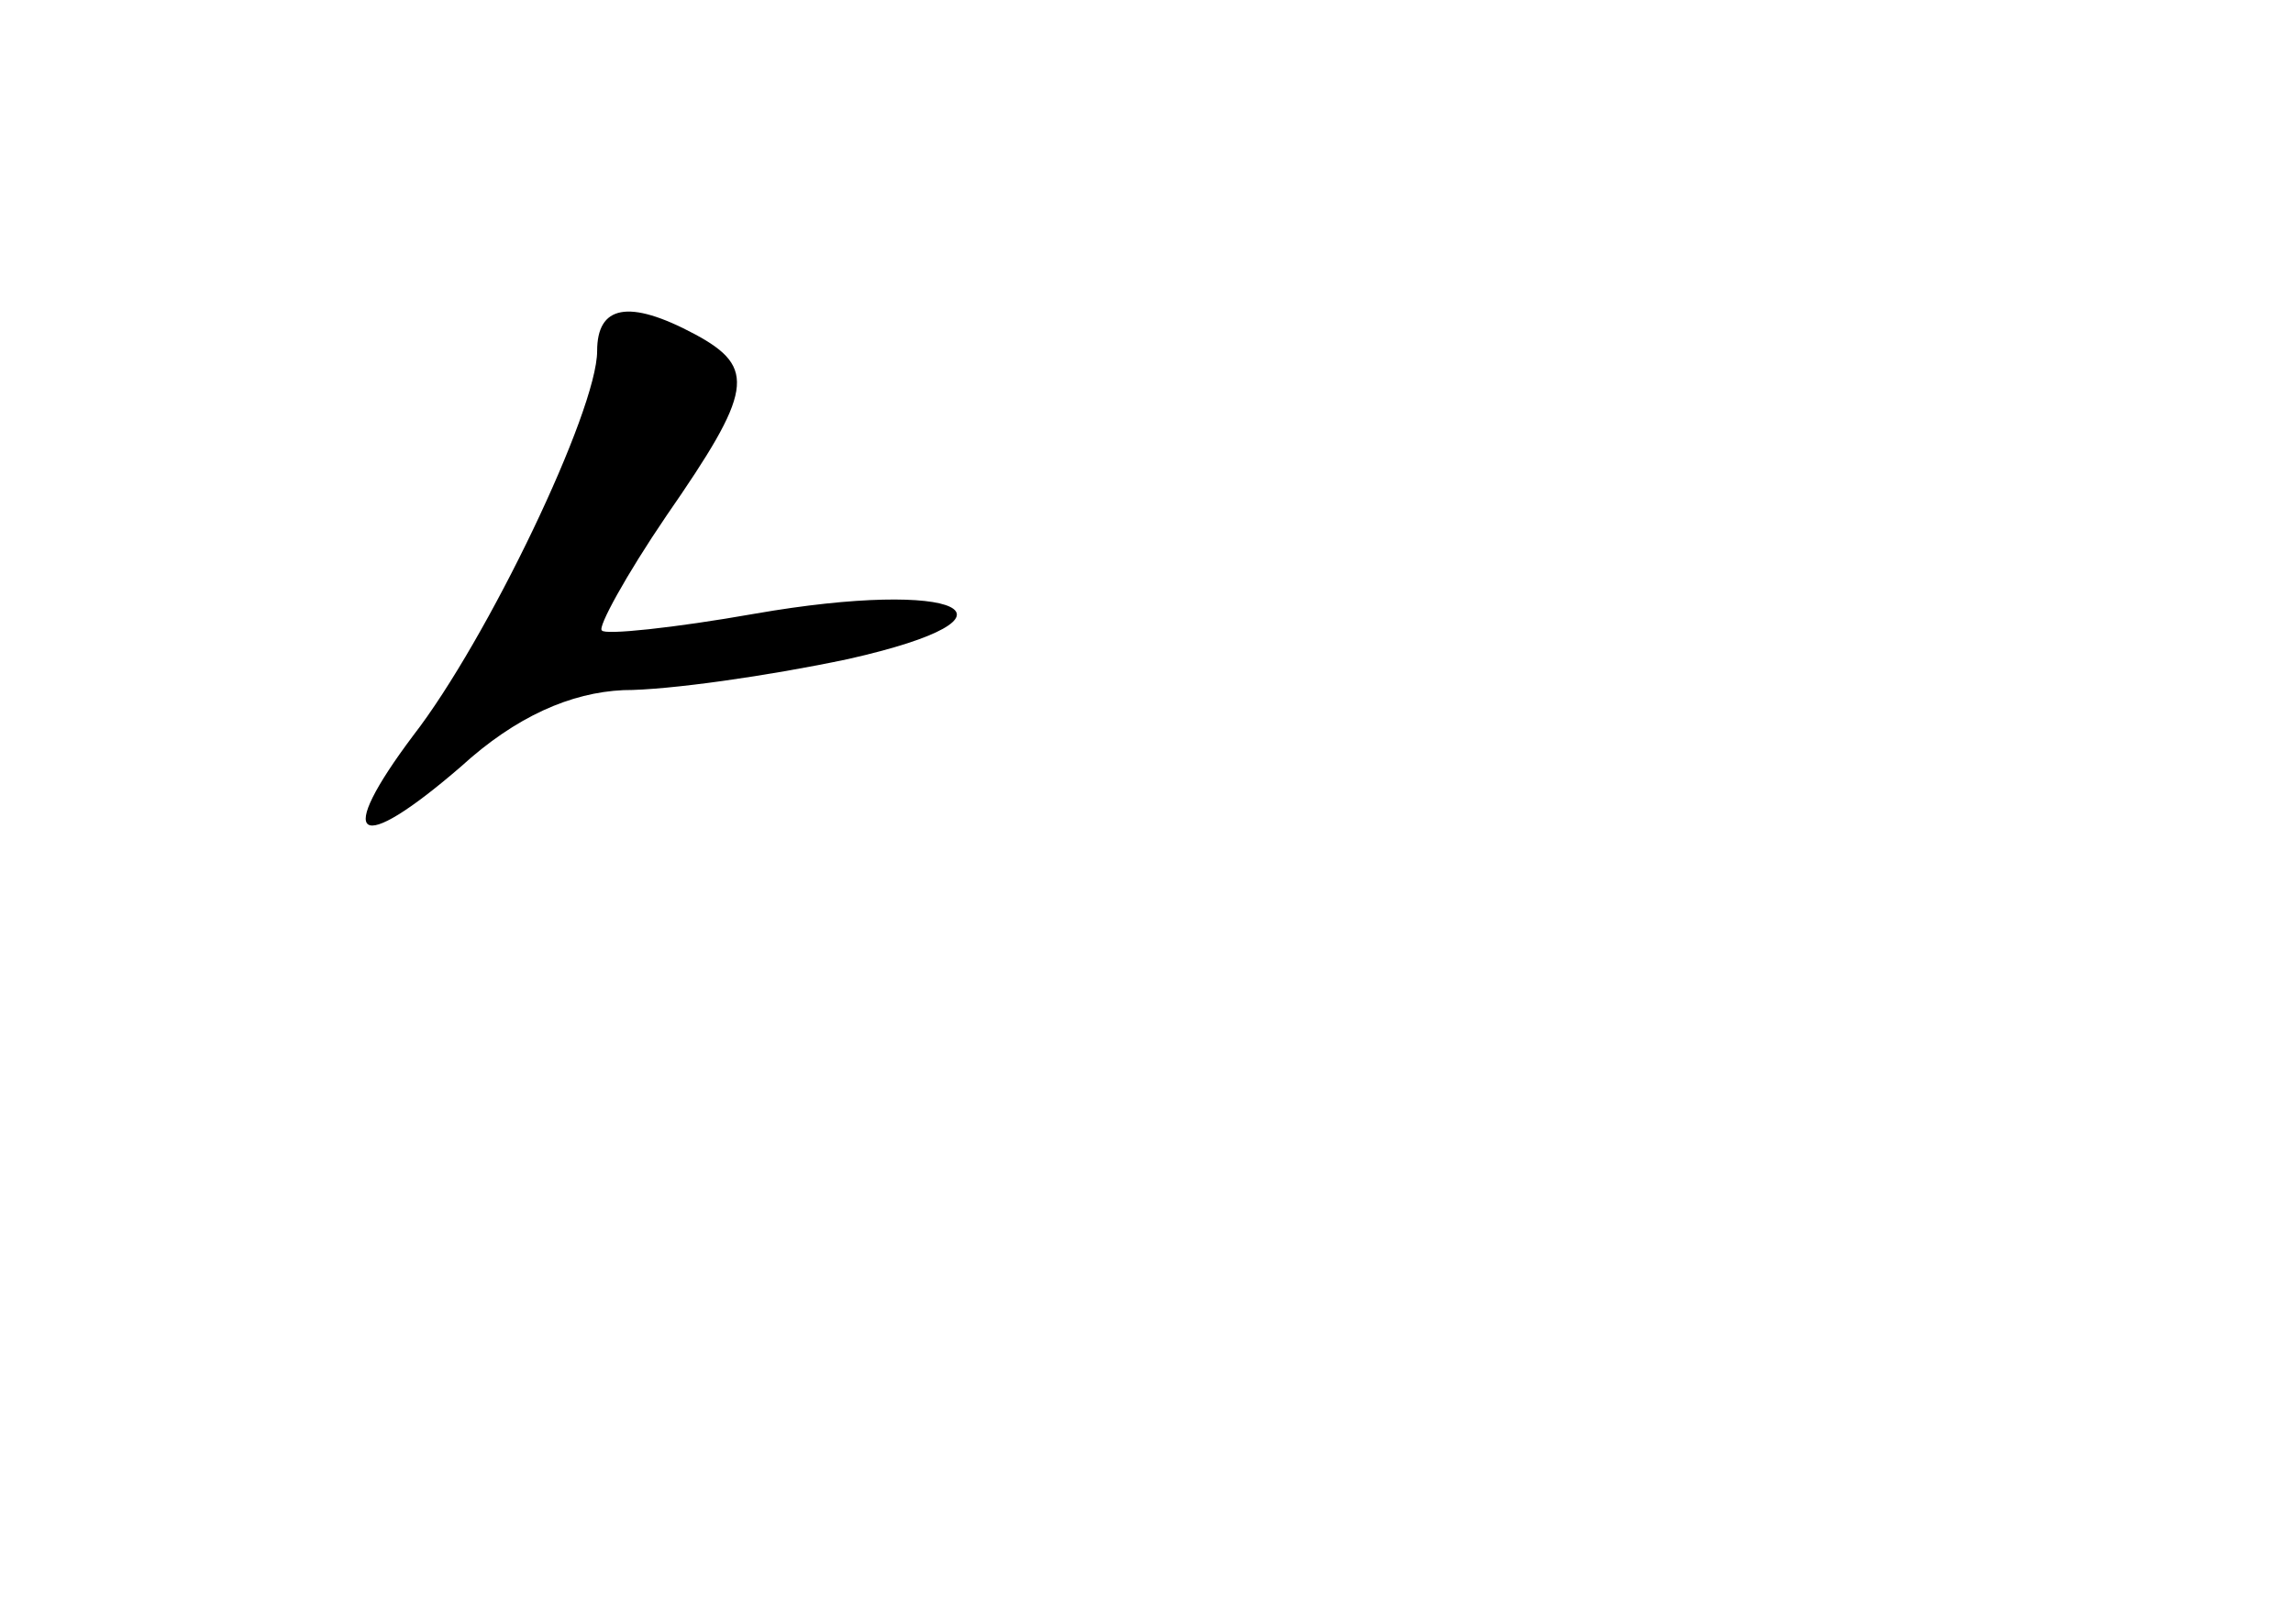 <?xml version="1.0" standalone="no"?>
<!DOCTYPE svg PUBLIC "-//W3C//DTD SVG 20010904//EN"
 "http://www.w3.org/TR/2001/REC-SVG-20010904/DTD/svg10.dtd">
<svg version="1.0" xmlns="http://www.w3.org/2000/svg"
 width="96pt" height="68pt" viewBox="0 0 96 68"
 preserveAspectRatio="xMidYMid meet">
<g transform="translate(0,68) scale(0.1,-0.1)"
fill="#000000" stroke="none">
<path d="M250 533 c0 -25 -46 -121 -77 -161 -33 -44 -24 -51 20 -13 23 21 46
31 68 32 19 0 61 6 94 13 80 18 47 34 -39 19 -34 -6 -63 -9 -64 -7 -2 1 10 23
27 48 36 52 38 62 12 76 -28 15 -41 12 -41 -7z"/>
</g>
</svg>
